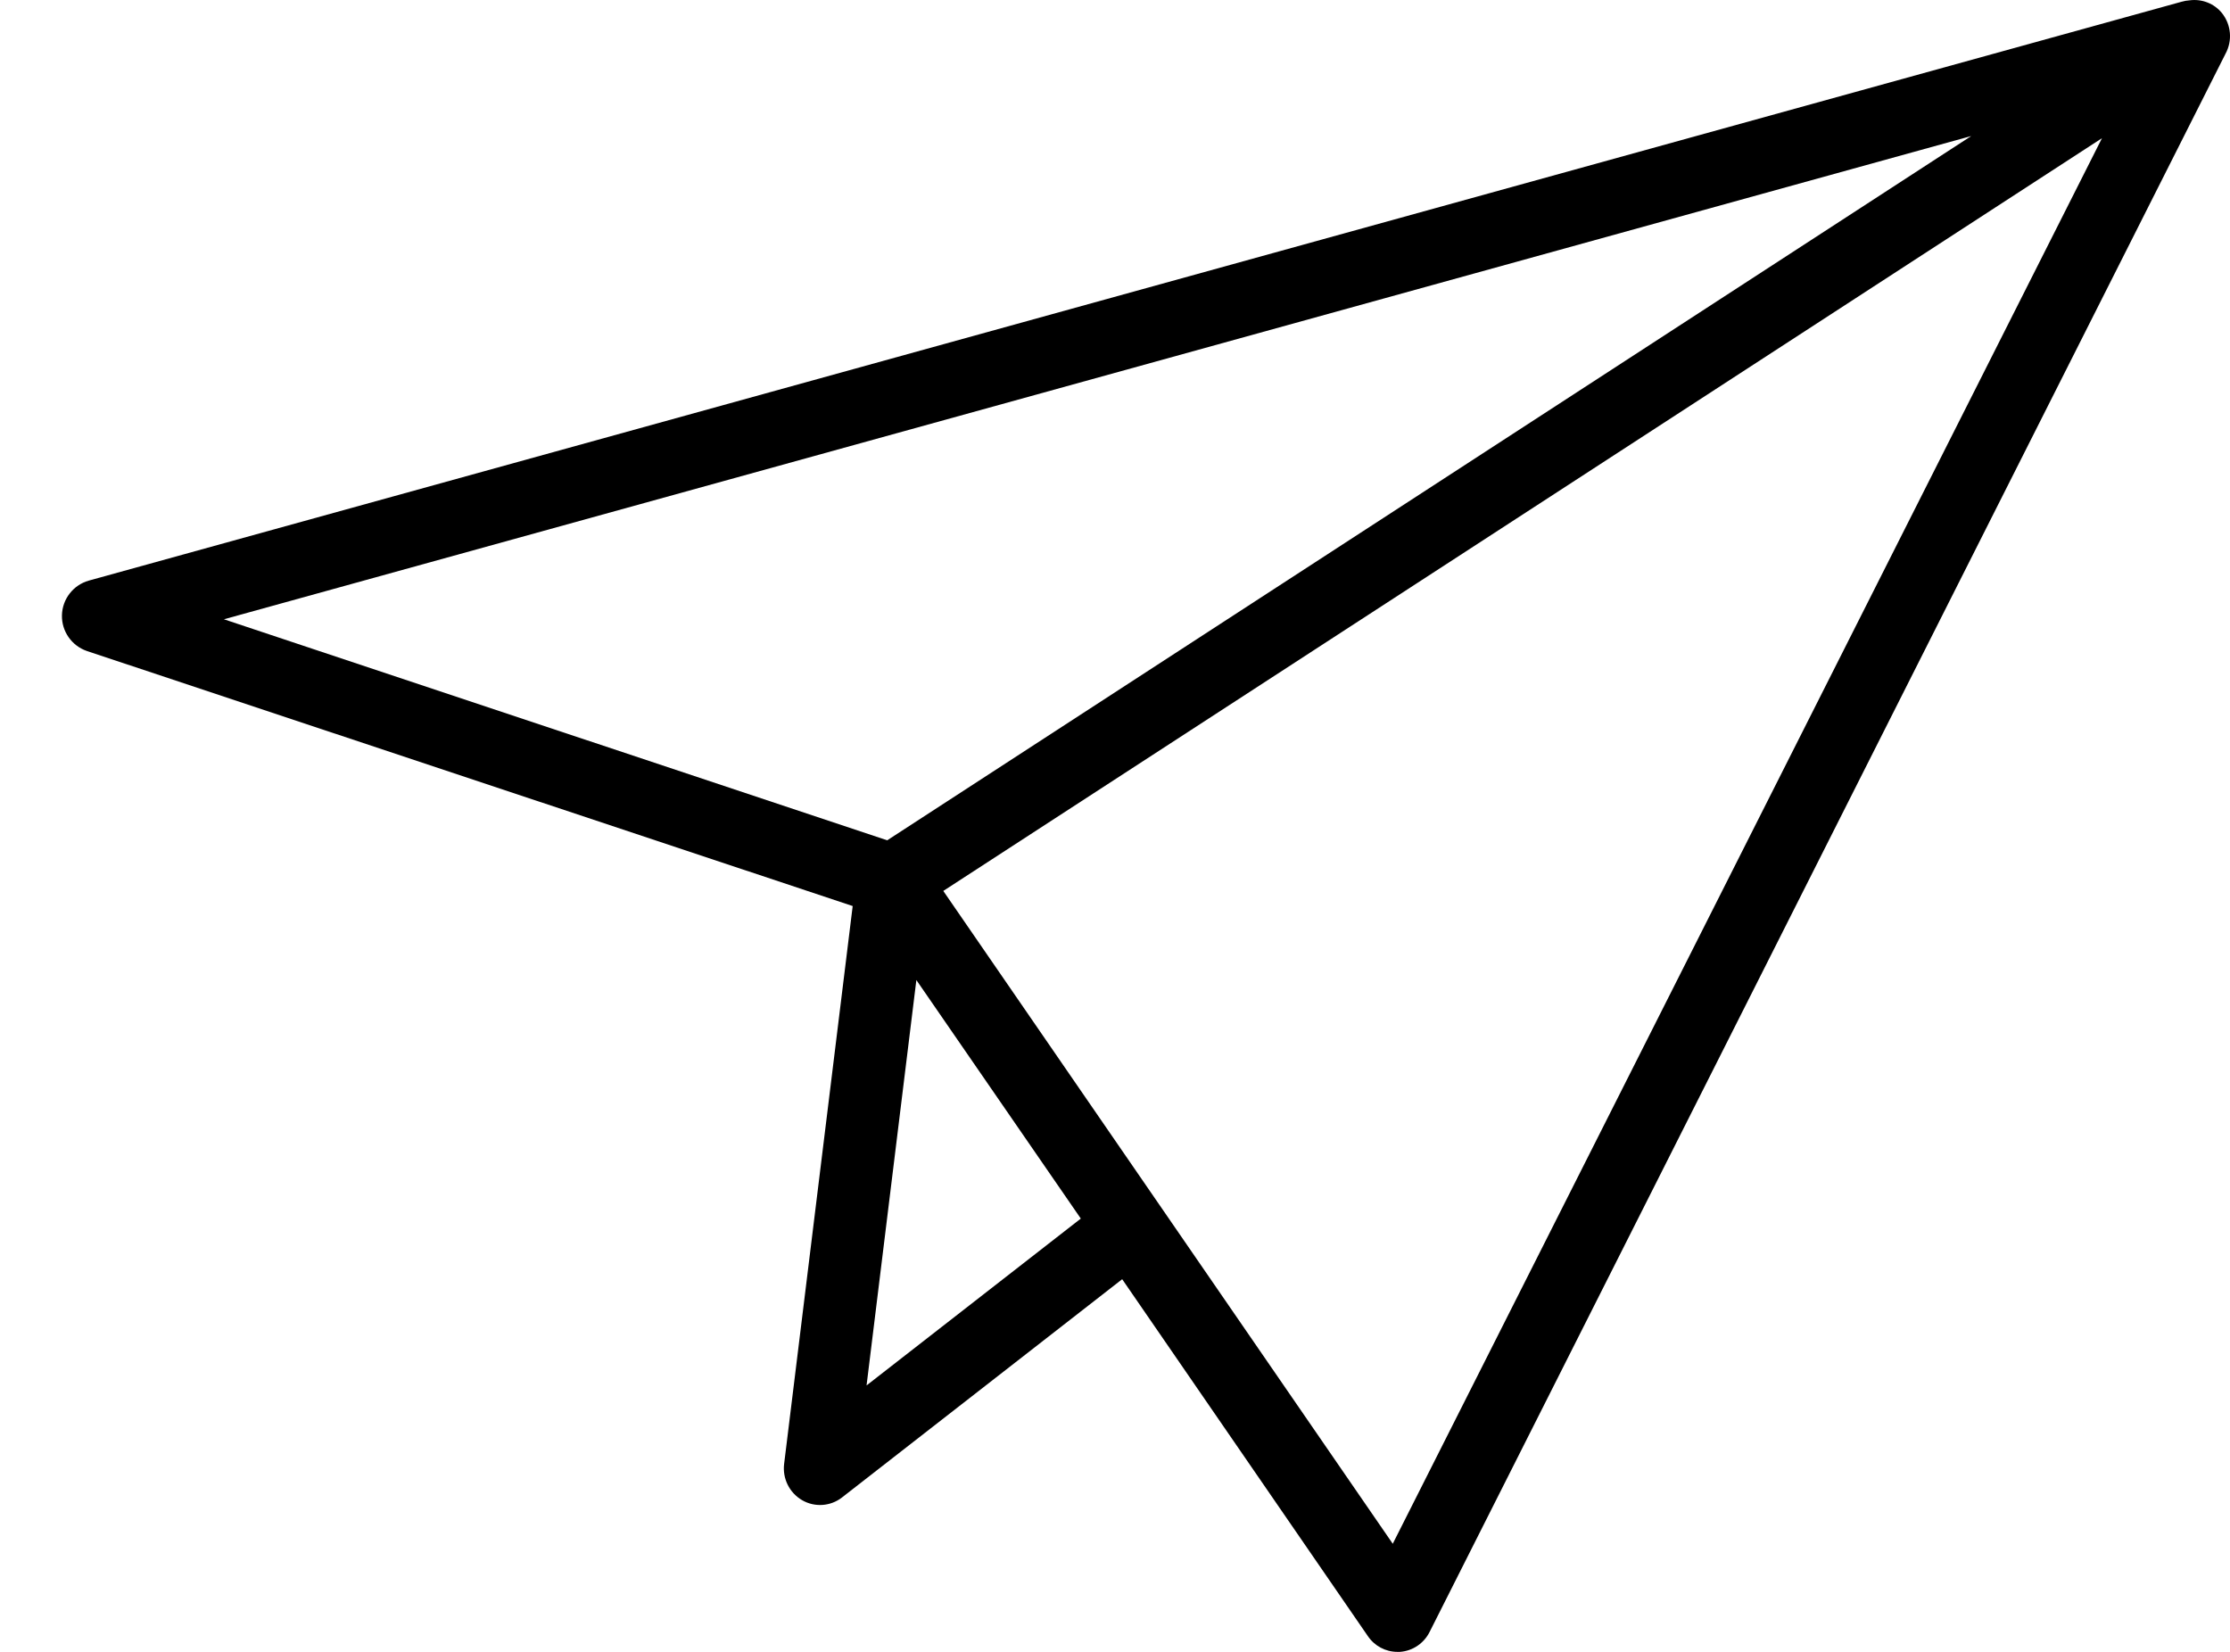 <?xml version="1.0" encoding="UTF-8" standalone="no"?>
<svg width="27px" height="20px" viewBox="0 0 27 20" version="1.1" xmlns="http://www.w3.org/2000/svg" xmlns:xlink="http://www.w3.org/1999/xlink">
    <path d="M26.904,0.16 C26.81,0.043 26.661,-0.016 26.511,0.004 C26.478,0.006 26.445,0.012 26.414,0.021 L1.074,7.03 C0.886,7.084 0.755,7.253 0.75,7.448 C0.745,7.643 0.868,7.819 1.052,7.882 L10.324,10.97 L9.494,17.723 C9.472,17.9 9.557,18.073 9.711,18.163 C9.863,18.252 10.055,18.239 10.194,18.131 L13.587,15.488 L16.562,19.81 C16.642,19.928 16.776,20 16.919,20 L16.95,20 C17.104,19.989 17.24,19.897 17.309,19.759 L26.946,0.65 C27.031,0.493 27.015,0.301 26.904,0.16 Z M23.867,1.647 L10.742,10.174 L2.711,7.498 L23.867,1.647 Z M10.492,16.774 L11.095,11.866 L13.086,14.754 L10.492,16.774 Z M16.863,18.691 L11.421,10.787 L25.45,1.673 L16.863,18.691 Z"></path>
</svg>